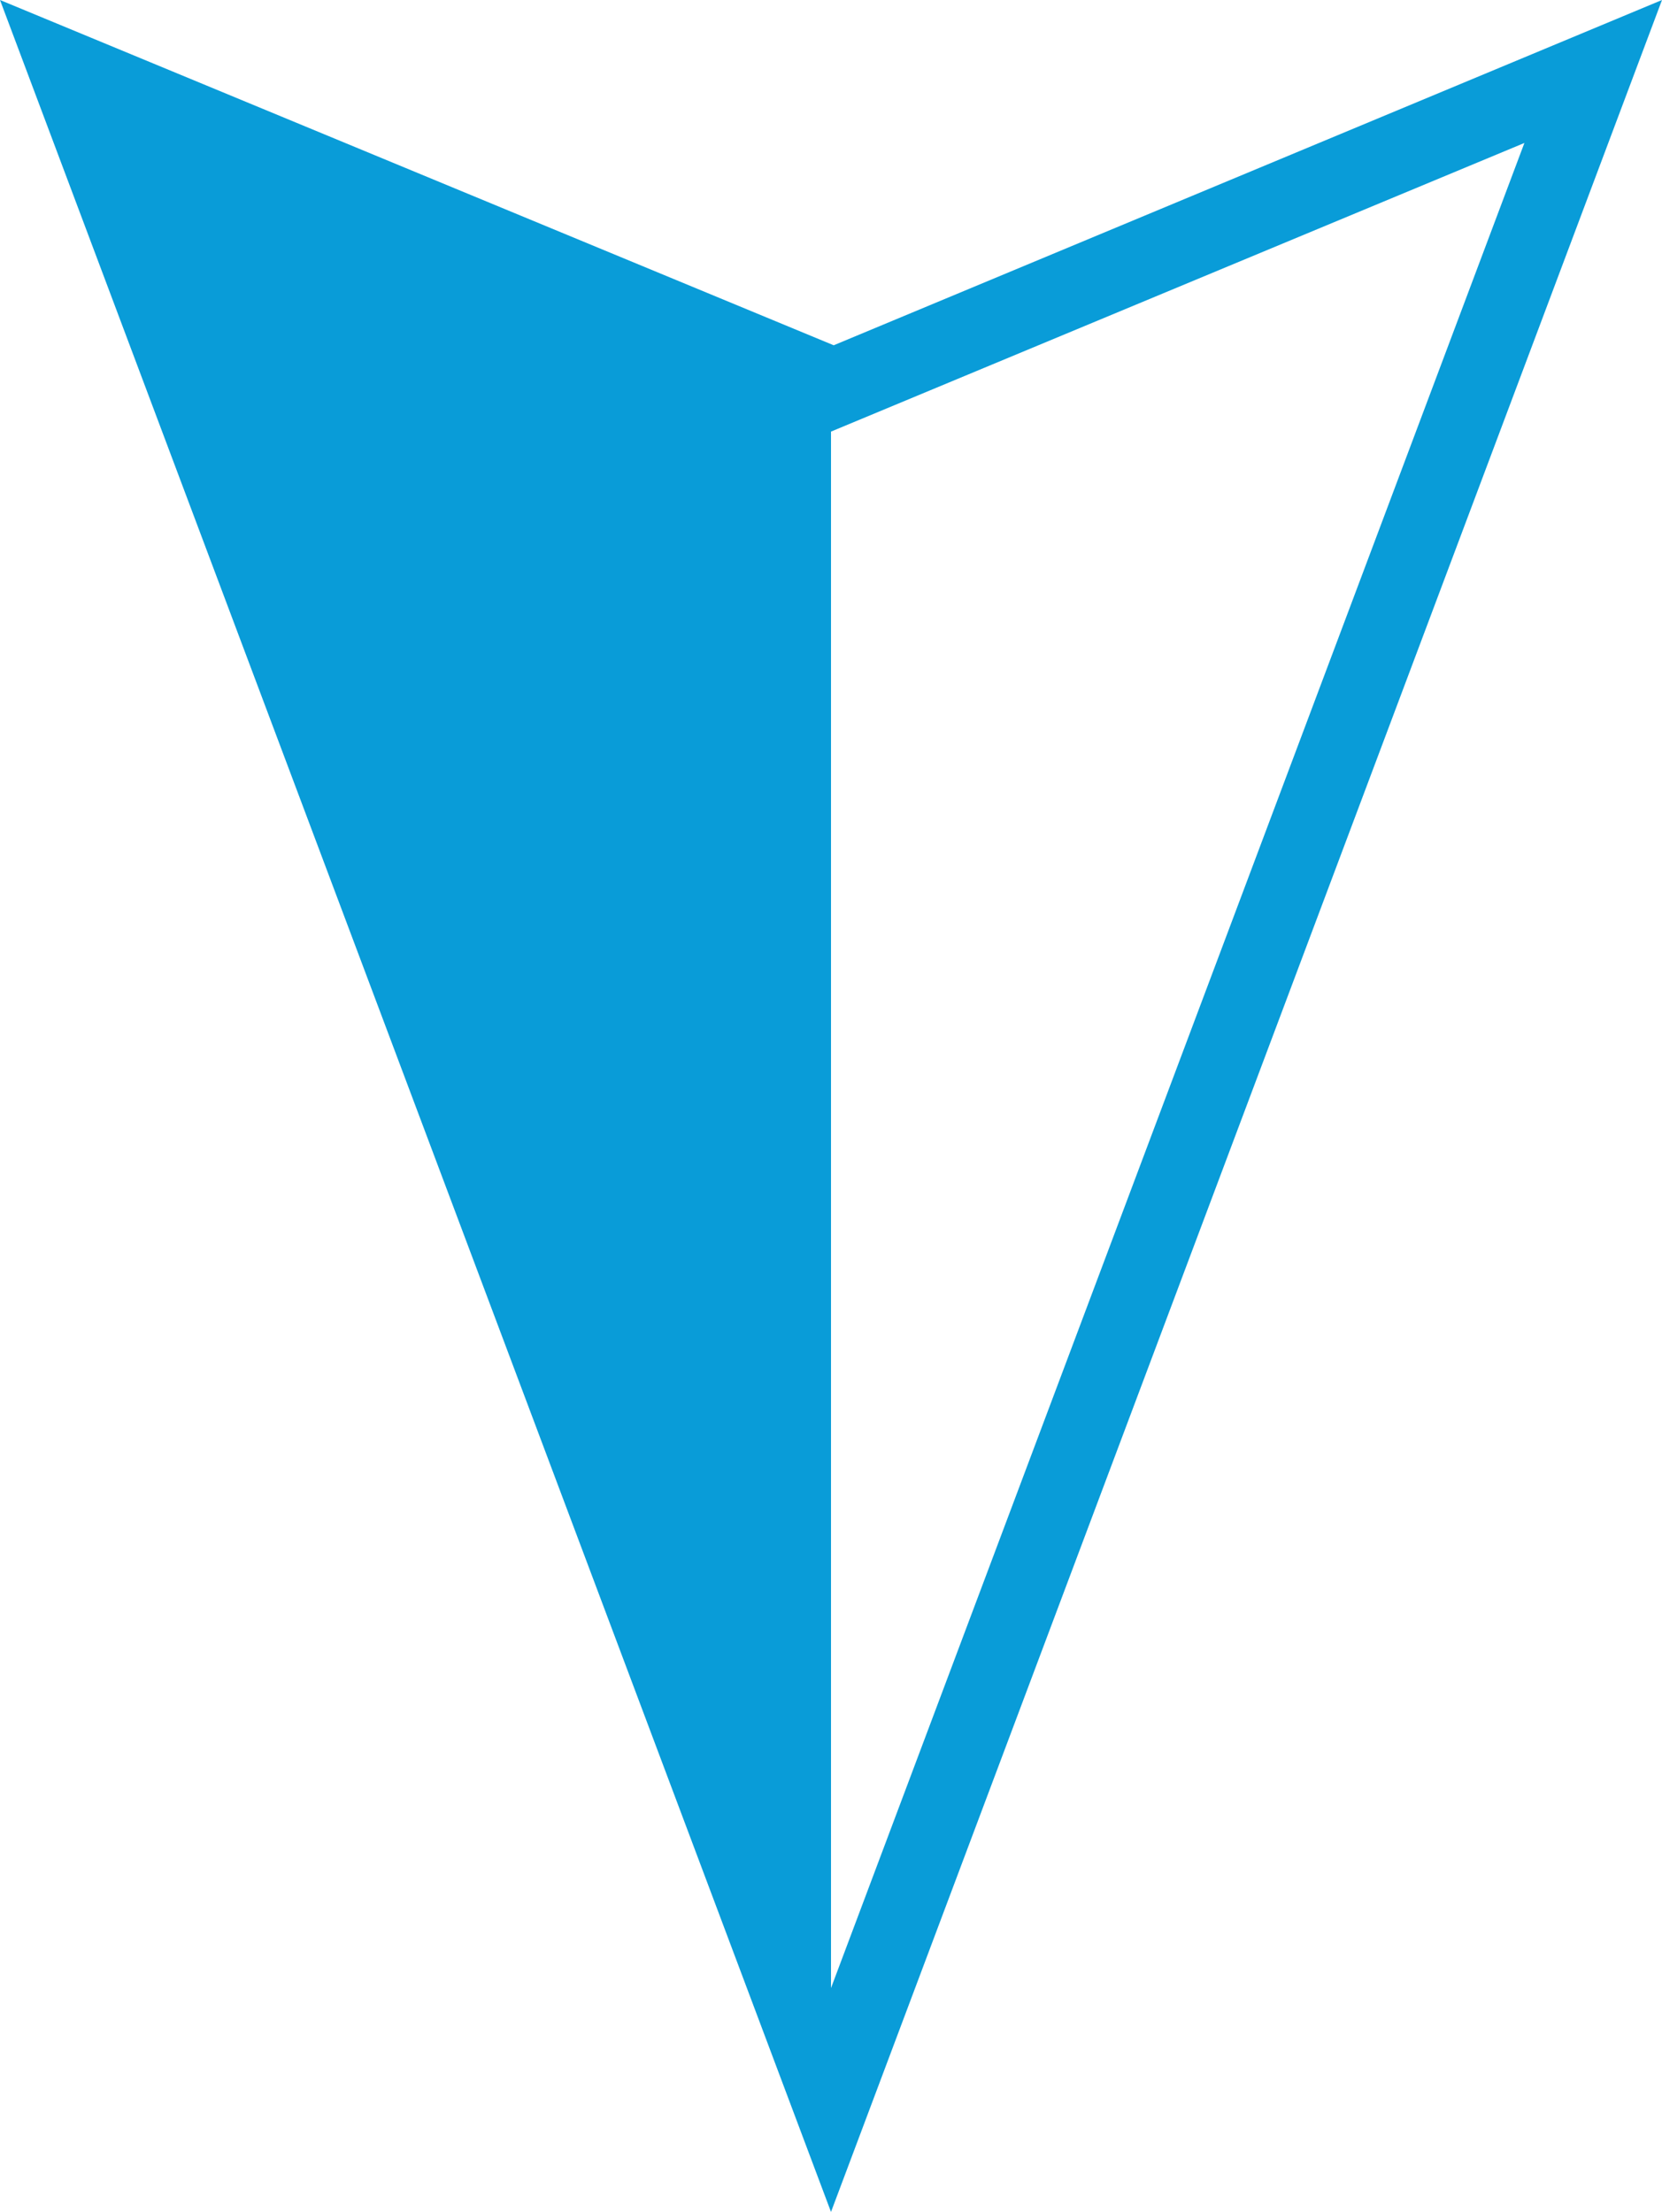 <?xml version="1.0" encoding="utf-8"?>
<!-- Generator: Adobe Illustrator 17.1.0, SVG Export Plug-In . SVG Version: 6.00 Build 0)  -->
<!DOCTYPE svg PUBLIC "-//W3C//DTD SVG 1.1//EN" "http://www.w3.org/Graphics/SVG/1.1/DTD/svg11.dtd">
<svg version="1.1" id="Layer_1" xmlns="http://www.w3.org/2000/svg" xmlns:xlink="http://www.w3.org/1999/xlink" x="0px" y="0px"
	 viewBox="23.7 0 61.6 82" enable-background="new 23.7 0 61.6 82" xml:space="preserve">
<g>
	<polygon fill="#099CD8" points="54.5,14.4 26.2,2.6 40.4,40.2 54.5,77.8 	"/>
	<path fill="#099CD8" d="M23.7,0l30.9,12.8L85.3,0L54.5,82L23.7,0z M54.5,73.7L80.2,5.3L54.5,16L28.8,5.3L54.5,73.7z"/>
</g>
</svg>
